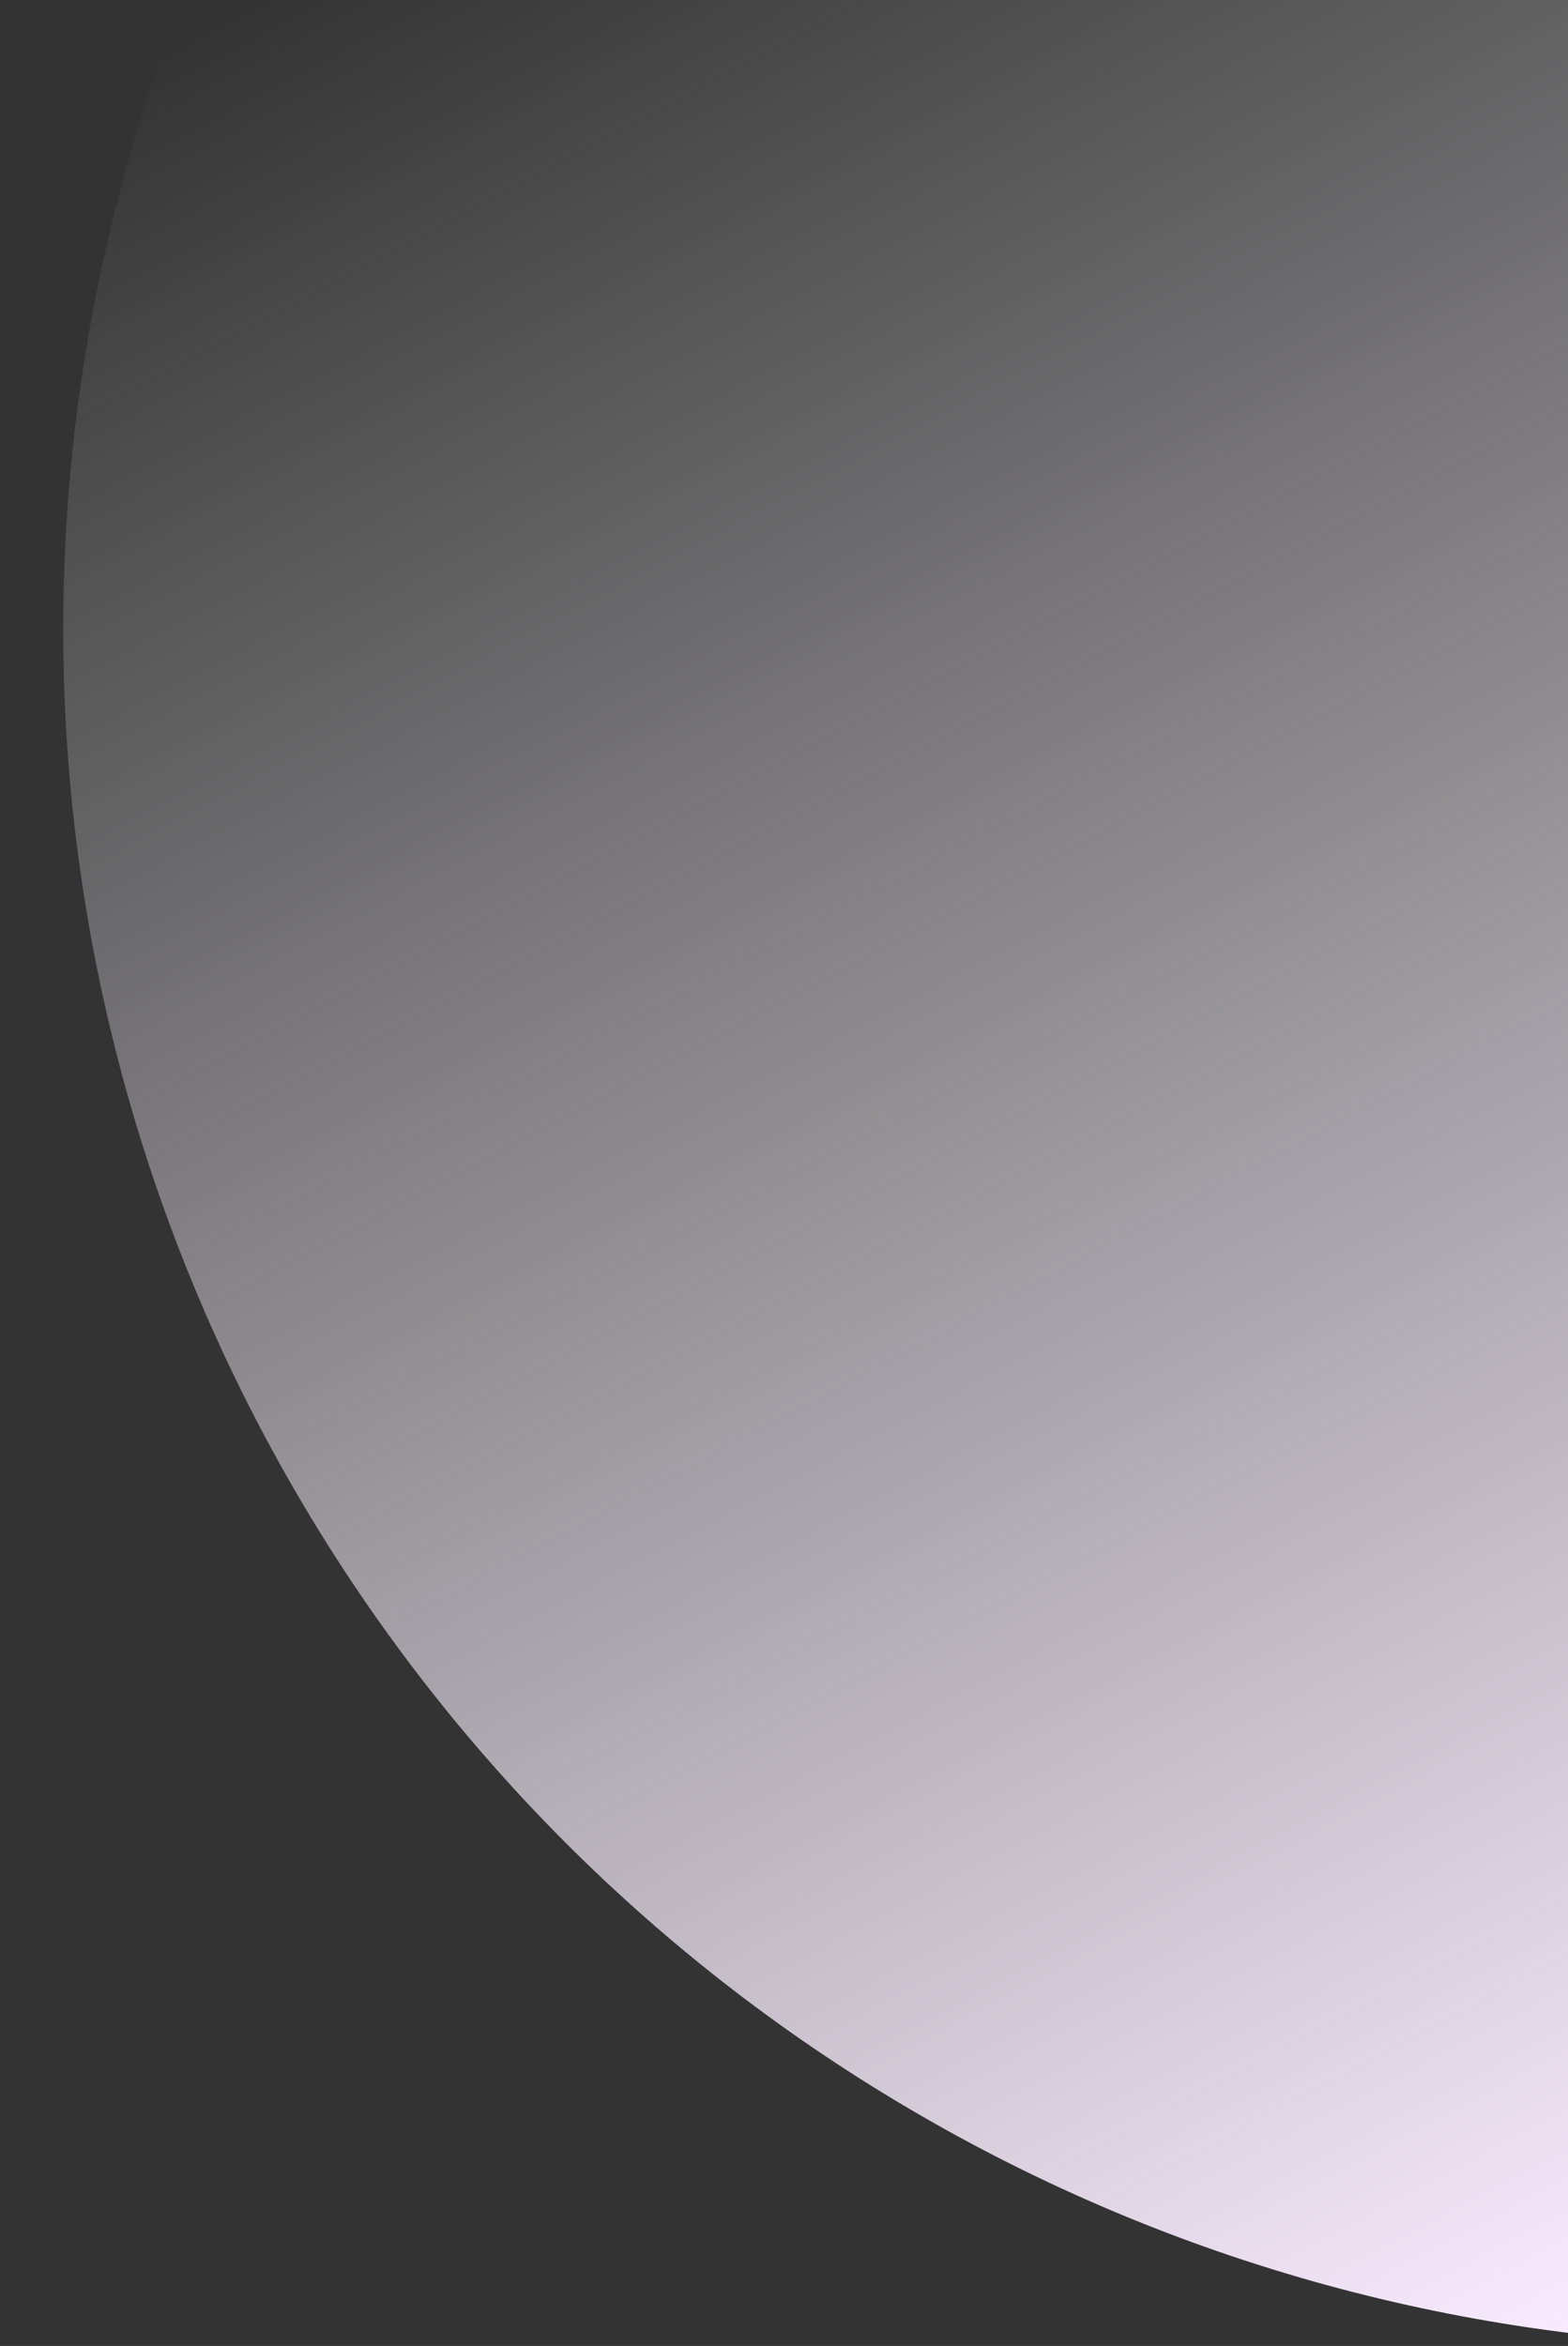 <svg xmlns="http://www.w3.org/2000/svg" xmlns:xlink="http://www.w3.org/1999/xlink" width="248" height="371" viewBox="0 0 248 371">
  <rect x="0" y="0" width="248" height="371" fill="#333333" stroke="none"/>
  <defs>
    <linearGradient id="linear-gradient-circle-cut" x1="0.065" y1="0.022" x2="1" y2="1" gradientUnits="objectBoundingBox">
      <stop offset="0" stop-color="#fff" stop-opacity="0"/>
      <stop offset="1" stop-color="#e5e8ff"/>
    </linearGradient>
    <clipPath id="clip-path">
      <rect id="Rectangle_1221" data-name="Rectangle 1221" width="248" height="371" transform="translate(20)" stroke="#707070" stroke-width="1" fill="url(#linear-gradient-circle-cut)"/>
    </clipPath>
    <linearGradient id="linear-gradient-circle-cut-2" x1="0.07" y1="0.307" x2="0.438" y2="1" gradientUnits="objectBoundingBox">
      <stop offset="0" stop-color="#fff" stop-opacity="0"/>
      <stop offset="1" stop-color="#f9ebff"/>
    </linearGradient>
  </defs>
  <g id="Mask_Group_7" data-name="Mask Group 7" transform="translate(-20)" clip-path="url(#clip-path)">
    <circle id="Ellipse_294" data-name="Ellipse 294" cx="271.5" cy="271.5" r="271.5" transform="translate(30 -172)" fill="url(#linear-gradient-circle-cut-2)"/>
  </g>
</svg>
